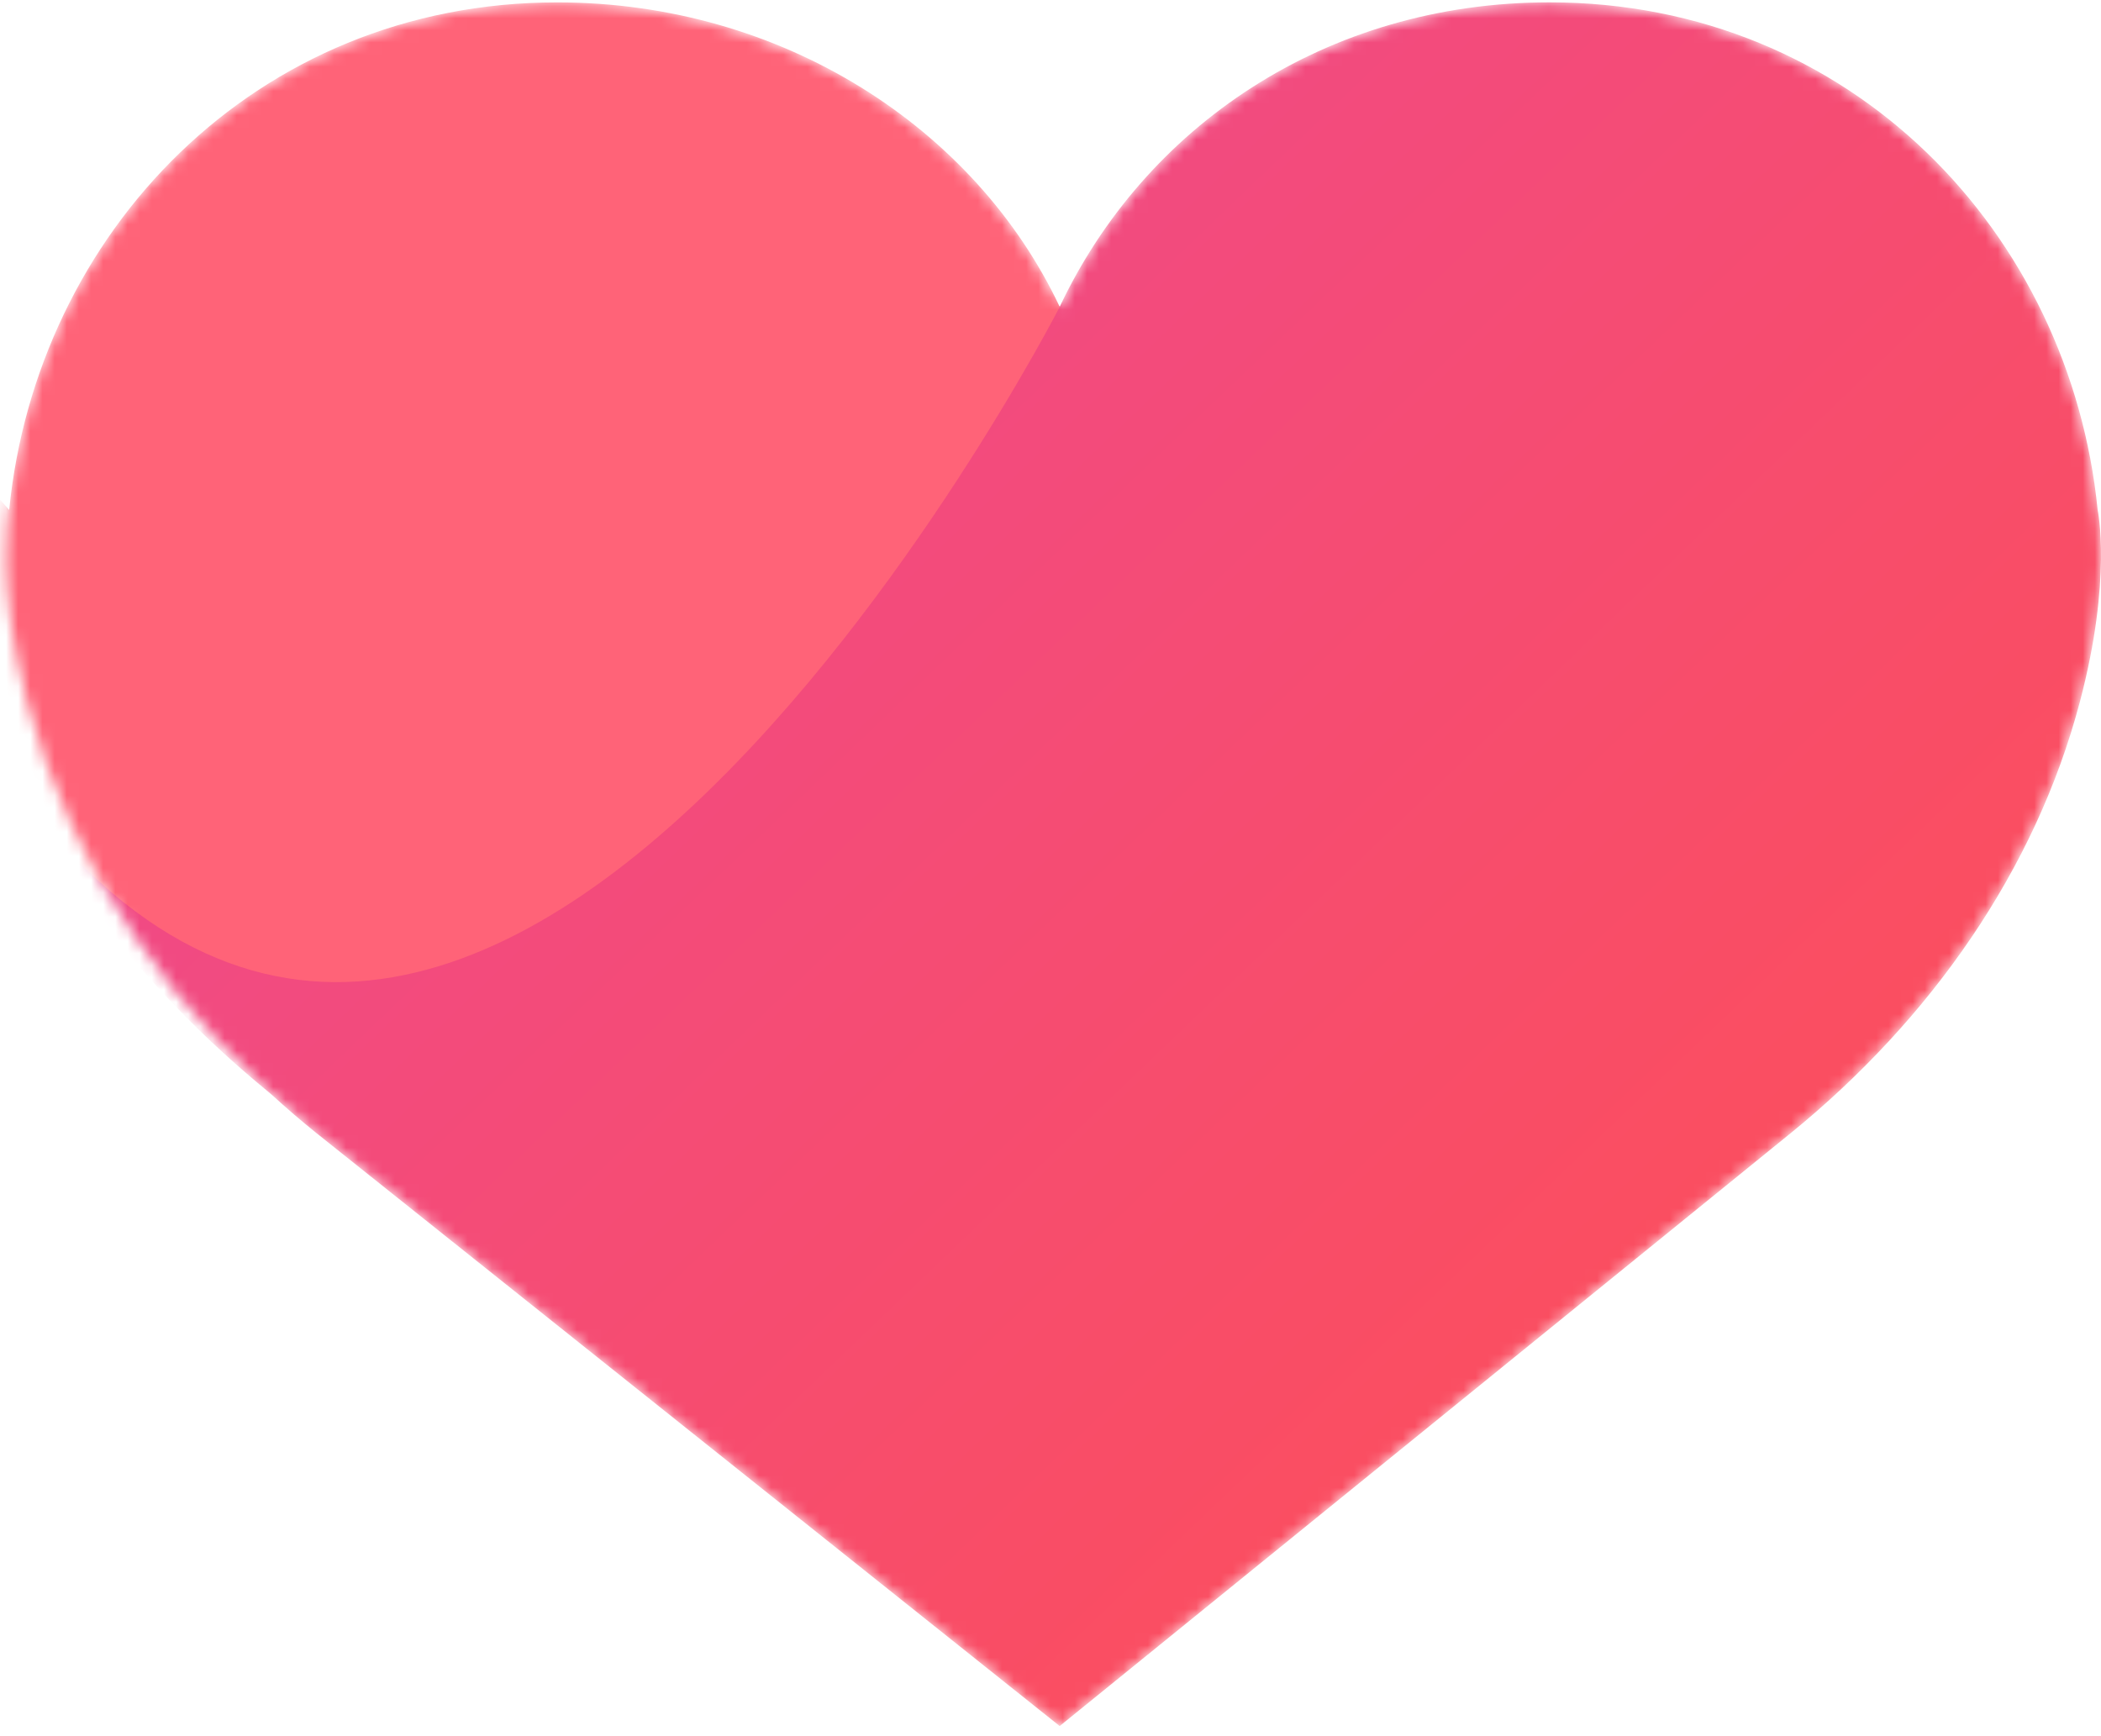 <svg width="173" height="143" viewBox="0 0 173 143" fill="none" xmlns="http://www.w3.org/2000/svg">
<mask id="mask0" mask-type="alpha" maskUnits="userSpaceOnUse" x="0" y="0" width="173" height="143">
<path d="M127.595 0.209C152.5 0.209 170.464 19.278 172.724 42.008C172.724 42.008 173.942 47.653 171.26 57.809C167.61 71.624 159.007 83.912 147.449 93.308L87.257 142.149L26.046 93.308C14.483 83.94 5.892 71.644 2.234 57.813C-0.436 47.664 0.77 42.02 0.77 42.02C3.03 19.294 20.979 0.217 45.899 0.217C64.401 0.217 80.308 10.53 87.253 25.289C94.216 10.526 109.089 0.209 127.595 0.209Z" fill="white"/>
</mask>
<g mask="url(#mask0)">
<path d="M87.257 25.27C94.217 10.511 109.089 0.194 127.596 0.194C152.5 0.194 170.464 19.262 172.724 41.996C172.724 41.996 173.942 47.641 171.26 57.798C167.611 71.624 159.007 83.912 147.449 93.32L87.257 142.149L26.046 93.308C24.797 92.301 23.584 91.26 22.408 90.185C20.647 88.558 -25.383 53.672 18.504 23.435C62.391 -6.801 87.257 25.27 87.257 25.27Z" fill="url(#paint0_linear)"/>
<path d="M0.755 42C3.015 19.262 20.963 0.197 45.883 0.197C64.386 0.197 80.293 10.511 87.26 25.27C87.26 25.27 37.393 122.467 -2.196 59.867C-36.481 5.627 15.393 108.875 -1.345 58.137C-11.616 27.018 0.755 42 0.755 42Z" fill="#FF6378"/>
</g>
<defs>
<linearGradient id="paint0_linear" x1="26.054" y1="6.966" x2="130.277" y2="115.874" gradientUnits="userSpaceOnUse">
<stop stop-color="#ED4990"/>
<stop offset="1" stop-color="#FB4E5F"/>
</linearGradient>
</defs>
</svg>
